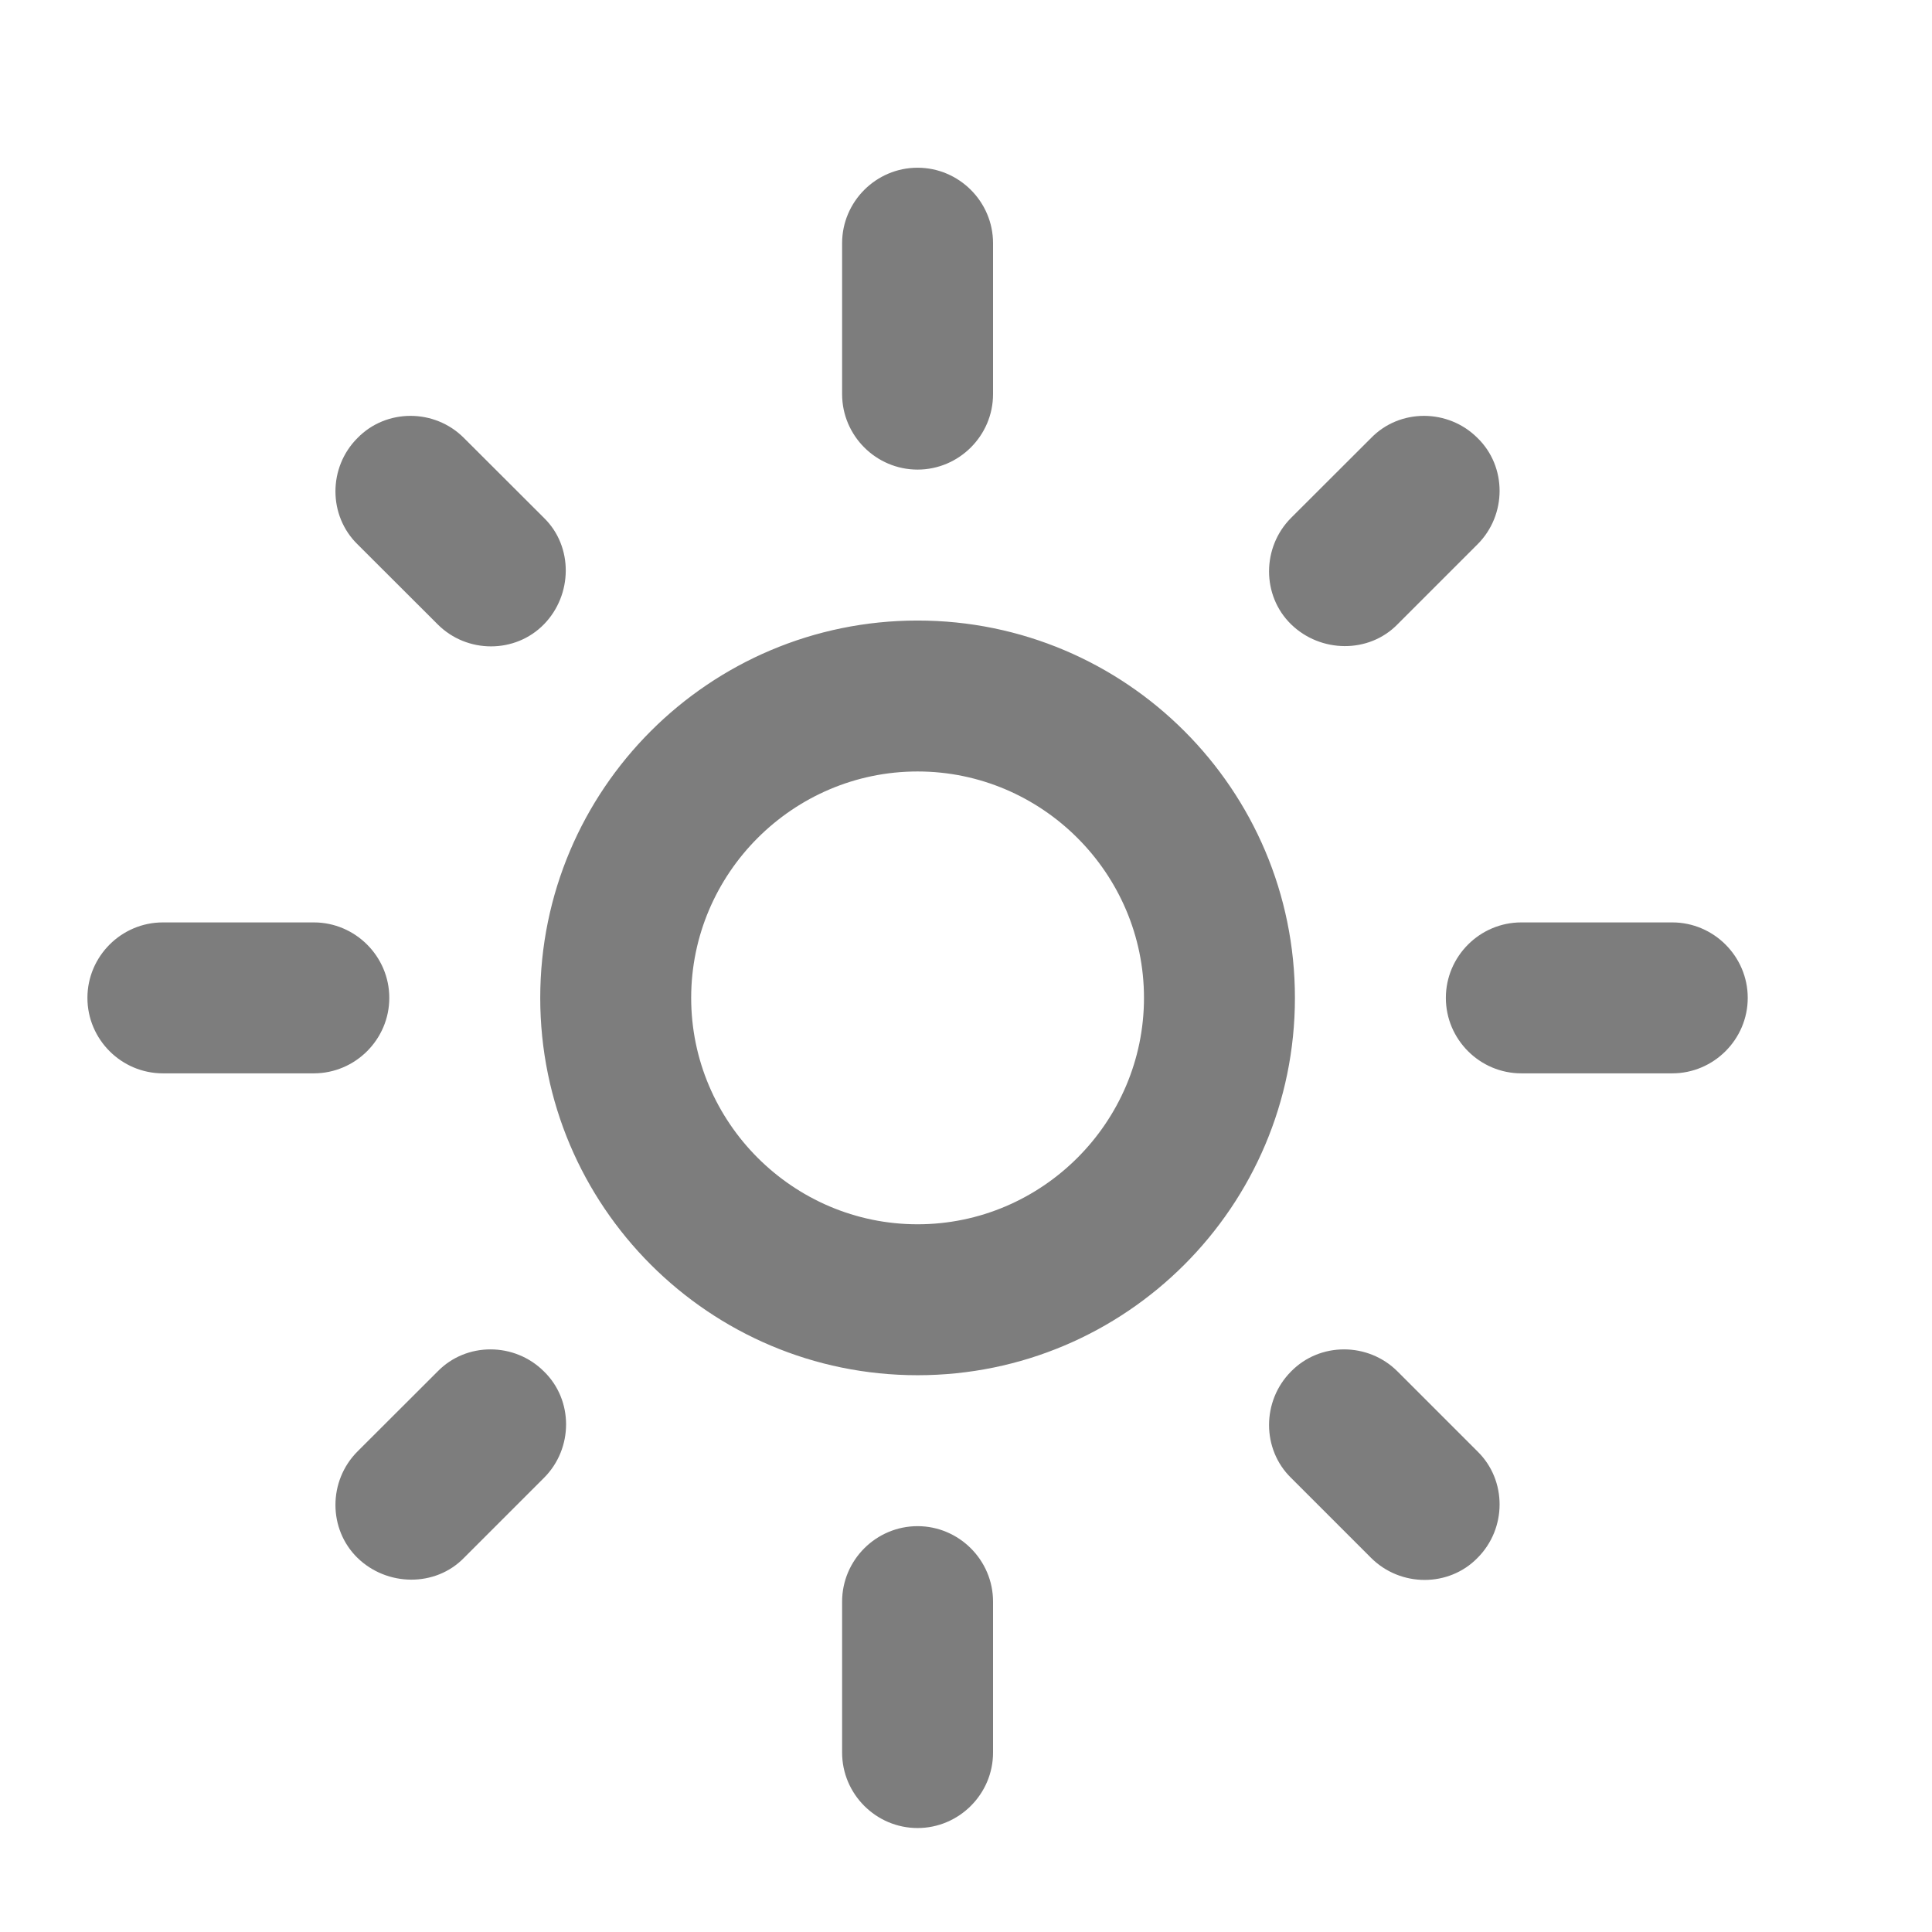 <svg width="16" height="16" viewBox="0 0 16 16" fill="none" xmlns="http://www.w3.org/2000/svg">
<g id="light_mode" clipPath="url(#clip0_3679_2982)">
<path id="Vector" d="M7.599 6.389C8.63 6.389 9.474 7.233 9.474 8.264C9.474 9.295 8.63 10.139 7.599 10.139C6.567 10.139 5.724 9.295 5.724 8.264C5.724 7.233 6.567 6.389 7.599 6.389ZM7.599 5.139C5.874 5.139 4.474 6.539 4.474 8.264C4.474 9.989 5.874 11.389 7.599 11.389C9.324 11.389 10.724 9.989 10.724 8.264C10.724 6.539 9.324 5.139 7.599 5.139ZM1.349 8.889H2.599C2.942 8.889 3.224 8.608 3.224 8.264C3.224 7.92 2.942 7.639 2.599 7.639H1.349C1.005 7.639 0.724 7.92 0.724 8.264C0.724 8.608 1.005 8.889 1.349 8.889ZM12.599 8.889H13.849C14.192 8.889 14.474 8.608 14.474 8.264C14.474 7.92 14.192 7.639 13.849 7.639H12.599C12.255 7.639 11.974 7.92 11.974 8.264C11.974 8.608 12.255 8.889 12.599 8.889ZM6.974 2.014V3.264C6.974 3.608 7.255 3.889 7.599 3.889C7.942 3.889 8.224 3.608 8.224 3.264V2.014C8.224 1.67 7.942 1.389 7.599 1.389C7.255 1.389 6.974 1.67 6.974 2.014ZM6.974 13.264V14.514C6.974 14.858 7.255 15.139 7.599 15.139C7.942 15.139 8.224 14.858 8.224 14.514V13.264C8.224 12.92 7.942 12.639 7.599 12.639C7.255 12.639 6.974 12.92 6.974 13.264ZM3.842 3.627C3.599 3.383 3.199 3.383 2.961 3.627C2.717 3.87 2.717 4.27 2.961 4.508L3.624 5.17C3.867 5.414 4.267 5.414 4.505 5.17C4.742 4.927 4.749 4.527 4.505 4.289L3.842 3.627ZM11.574 11.358C11.33 11.114 10.93 11.114 10.692 11.358C10.449 11.602 10.449 12.002 10.692 12.239L11.355 12.902C11.599 13.145 11.999 13.145 12.236 12.902C12.48 12.658 12.48 12.258 12.236 12.02L11.574 11.358ZM12.236 4.508C12.48 4.264 12.48 3.864 12.236 3.627C11.992 3.383 11.592 3.383 11.355 3.627L10.692 4.289C10.449 4.533 10.449 4.933 10.692 5.17C10.936 5.408 11.336 5.414 11.574 5.17L12.236 4.508ZM4.505 12.239C4.749 11.995 4.749 11.595 4.505 11.358C4.261 11.114 3.861 11.114 3.624 11.358L2.961 12.02C2.717 12.264 2.717 12.664 2.961 12.902C3.205 13.139 3.605 13.145 3.842 12.902L4.505 12.239Z" fill="#7D7D7D"/>
</g>
<defs>
<clipPath id="clip0_3679_2982">
<rect width="15" height="15" fill="white" transform="translate(0.099 0.764)"/>
</clipPath>
</defs>
</svg>
